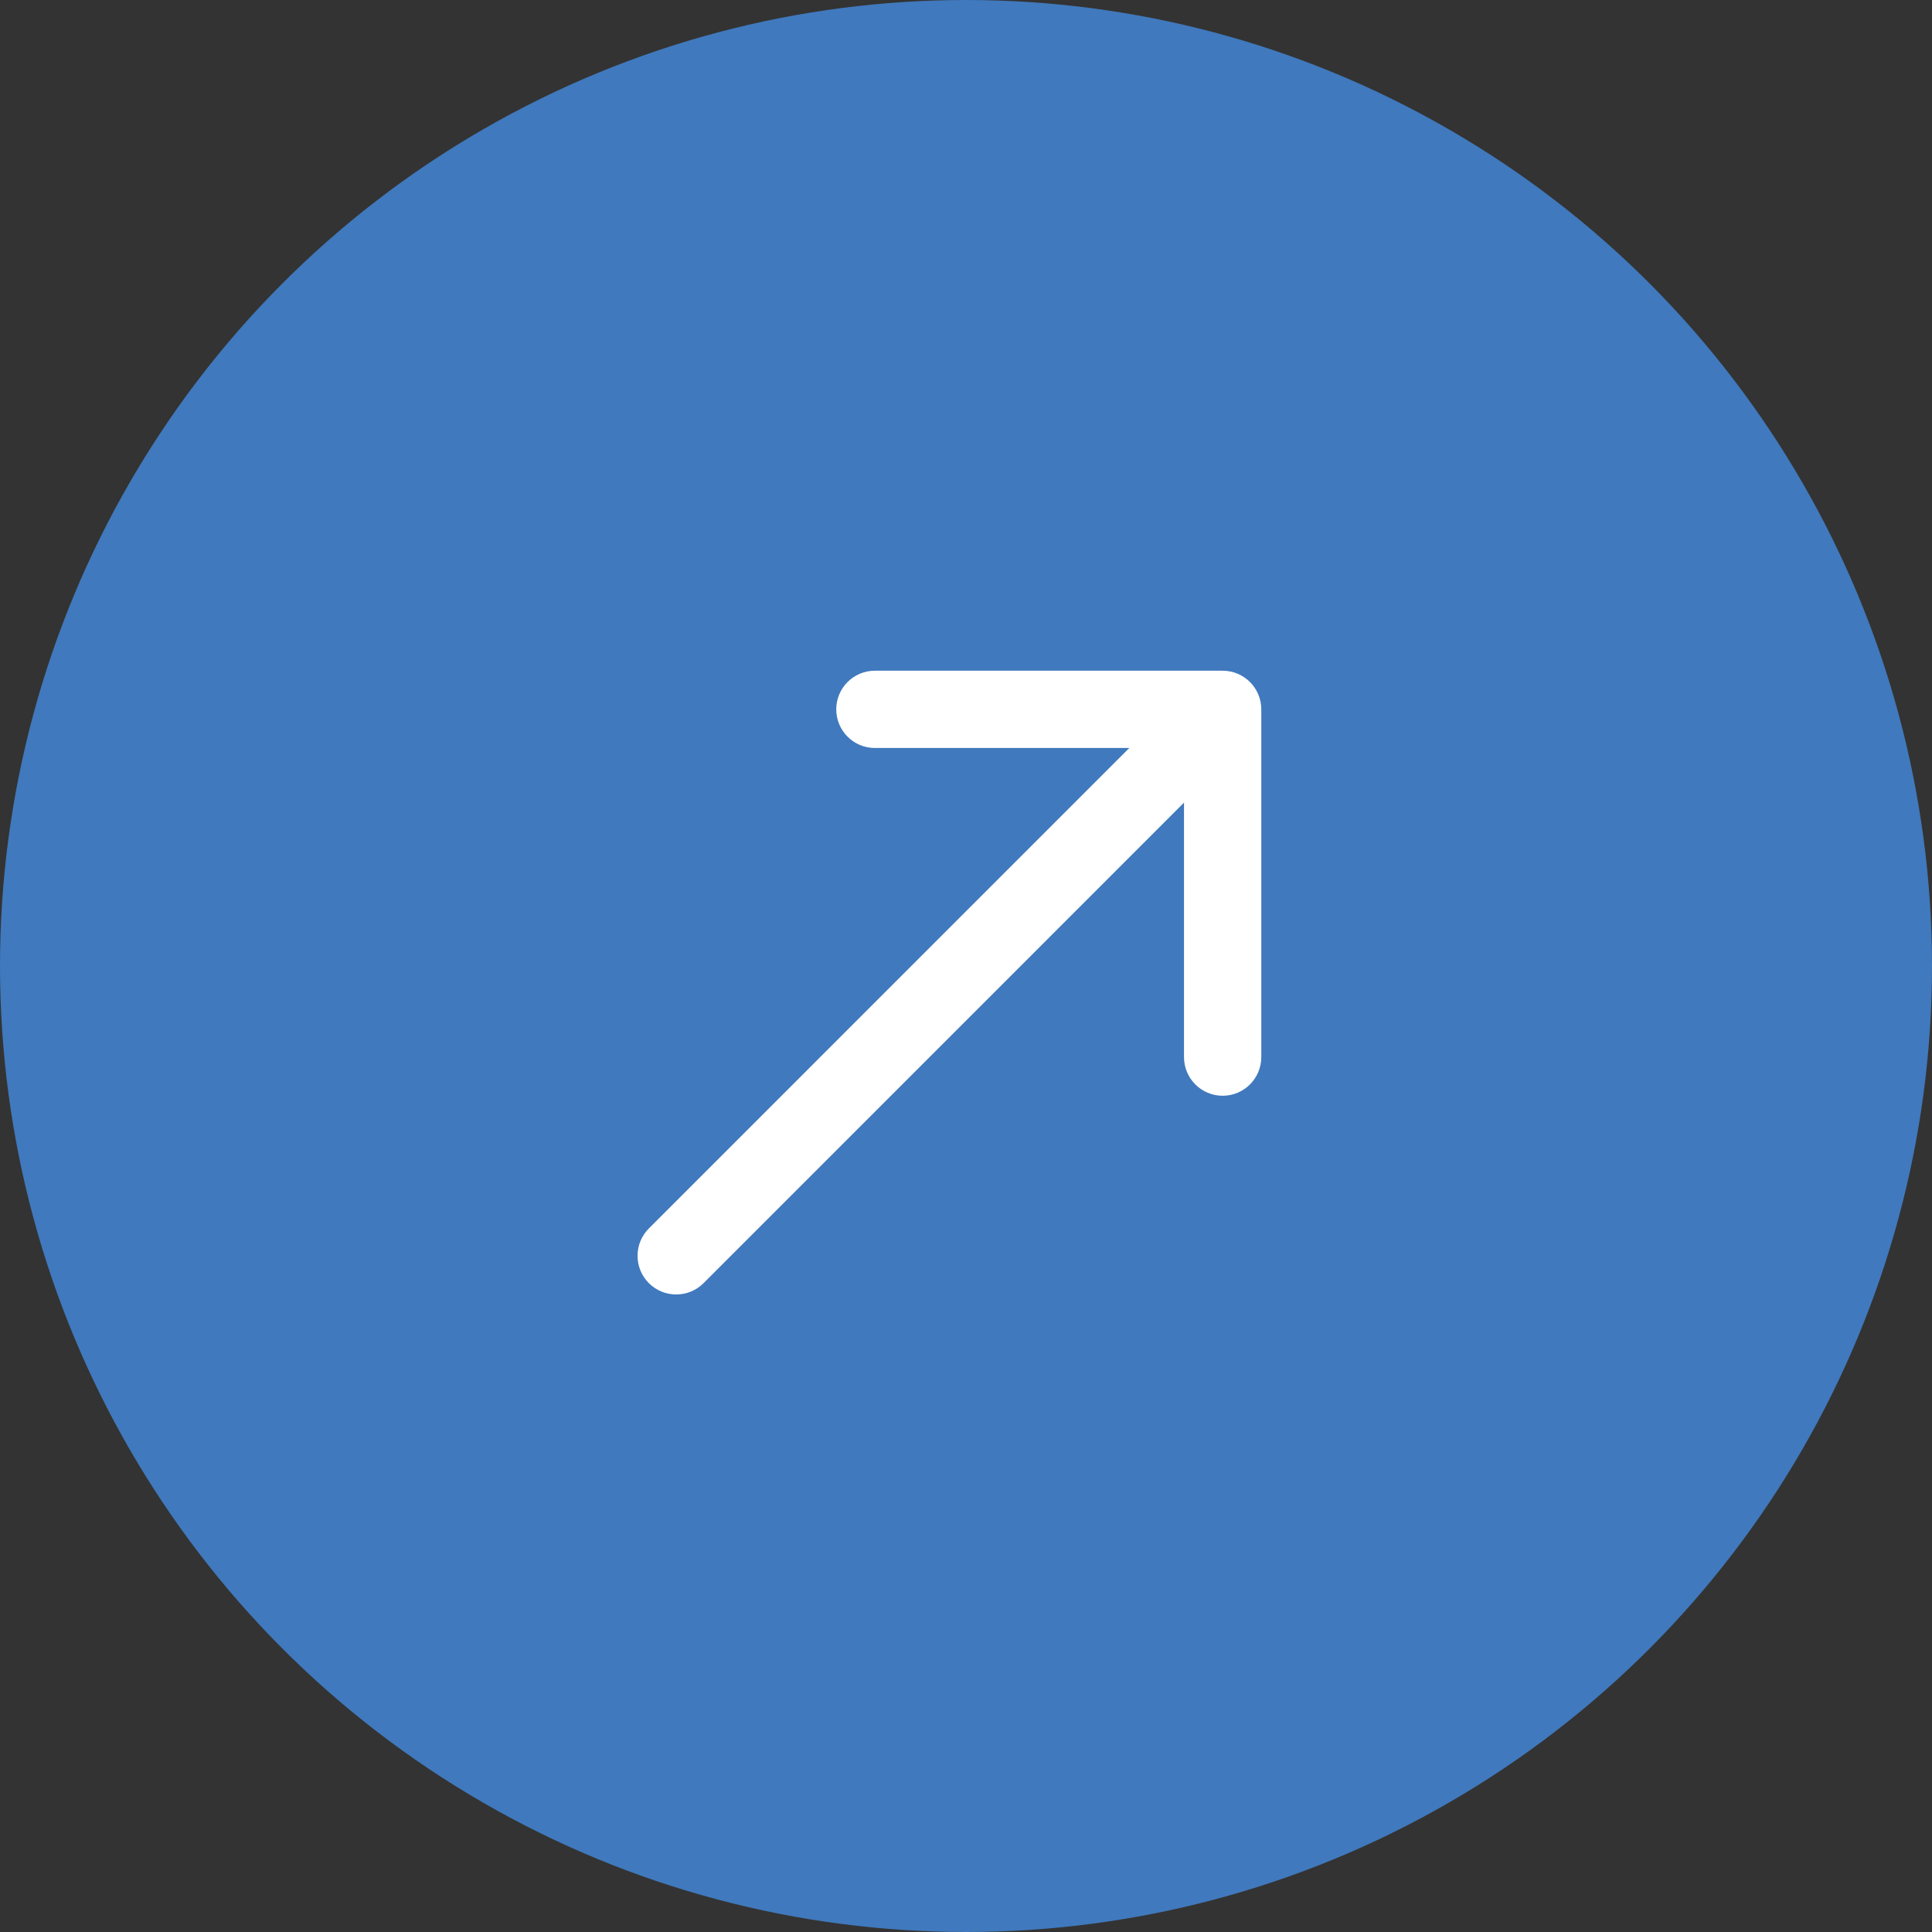 <svg width="25" height="25" viewBox="0 0 25 25" fill="none" xmlns="http://www.w3.org/2000/svg">
<rect x="0" y="0" width="25" height="25" fill="#333333" stroke="none"/>
<circle cx="12.5" cy="12.5" r="12.5" fill="#4079BD"/>
<path d="M8.396 15.896C8.201 16.092 8.201 16.408 8.396 16.604C8.592 16.799 8.908 16.799 9.104 16.604L8.396 15.896ZM16.321 9.179C16.321 8.903 16.097 8.679 15.821 8.679L11.321 8.679C11.045 8.679 10.821 8.903 10.821 9.179C10.821 9.455 11.045 9.679 11.321 9.679L15.321 9.679L15.321 13.679C15.321 13.955 15.545 14.179 15.821 14.179C16.097 14.179 16.321 13.955 16.321 13.679L16.321 9.179ZM9.104 16.604L16.175 9.532L15.467 8.825L8.396 15.896L9.104 16.604Z" fill="white"/>
</svg>
